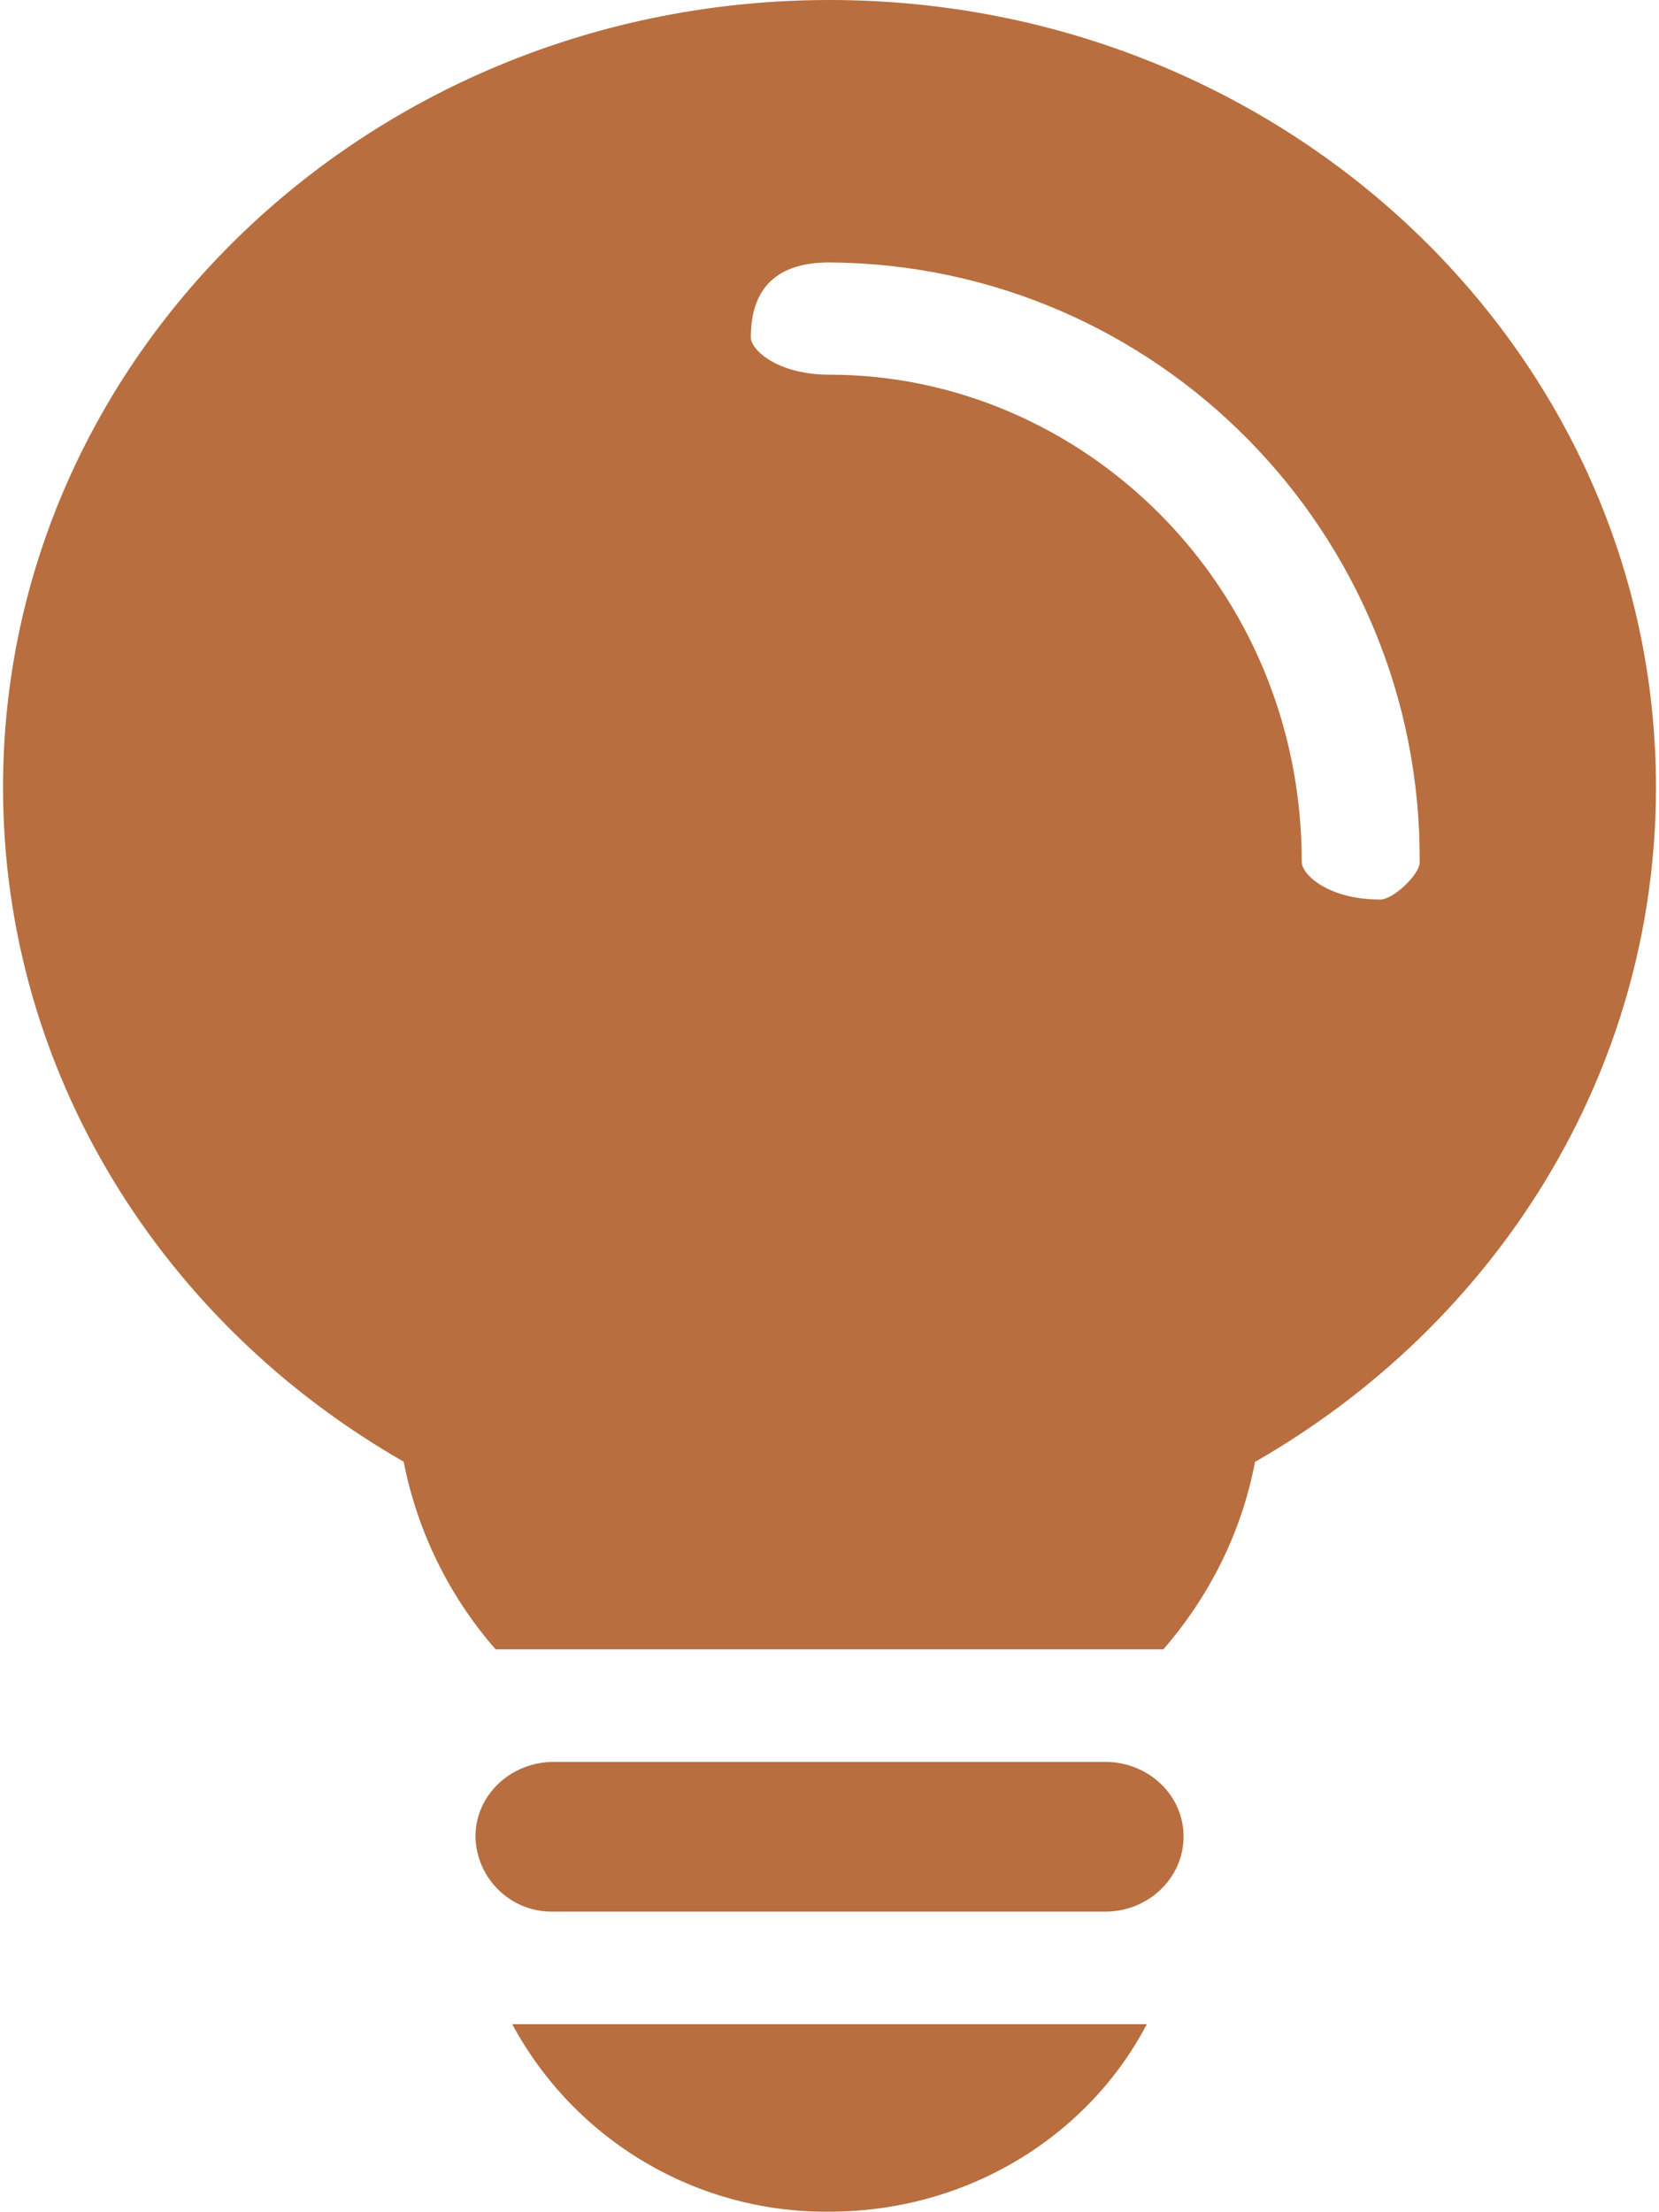 ﻿<?xml version="1.0" encoding="utf-8"?>
<svg version="1.1" xmlns:xlink="http://www.w3.org/1999/xlink" width="12px" height="16px" xmlns="http://www.w3.org/2000/svg">
  <g transform="matrix(1 0 0 1 -32 -96 )">
    <path d="M 2.92 10.573  L 2.922 10.573  C 1.182 9.578  0.022 7.765  0.022 5.694  C 0.022 2.549  2.697 0  6 0  C 9.303 0  11.978 2.549  11.978 5.694  C 11.978 7.765  10.816 9.578  9.078 10.573  C 8.981 11.083  8.748 11.545  8.415 11.929  L 3.585 11.929  C 3.248 11.544  3.019 11.076  2.92 10.573  Z M 10.269 6.237  L 10.269 6.235  C 10.283 3.855  8.372 1.914  6 1.898  C 5.622 1.898  5.431 2.08  5.431 2.44  C 5.431 2.53  5.622 2.71  6 2.71  C 7.823 2.71  9.416 4.229  9.416 6.235  C 9.416 6.325  9.607 6.506  9.984 6.506  C 10.078 6.506  10.269 6.325  10.269 6.237  Z M 3.439 13.284  L 3.439 13.283  C 3.439 12.984  3.693 12.743  4.006 12.743  L 7.994 12.743  C 8.307 12.743  8.561 12.983  8.561 13.283  C 8.561 13.583  8.307 13.826  7.994 13.826  L 4.006 13.826  C 4.001 13.826  3.996 13.826  3.991 13.826  C 3.691 13.826  3.446 13.586  3.439 13.284  Z M 3.705 14.64  L 8.295 14.64  C 7.877 15.442  7.006 15.996  6 15.996  C 5.043 16.006  4.16 15.484  3.705 14.64  Z " fill-rule="nonzero" fill="#b86e3f" stroke="none" transform="matrix(1 0 0 1 32 96 )" />
  </g>
</svg>